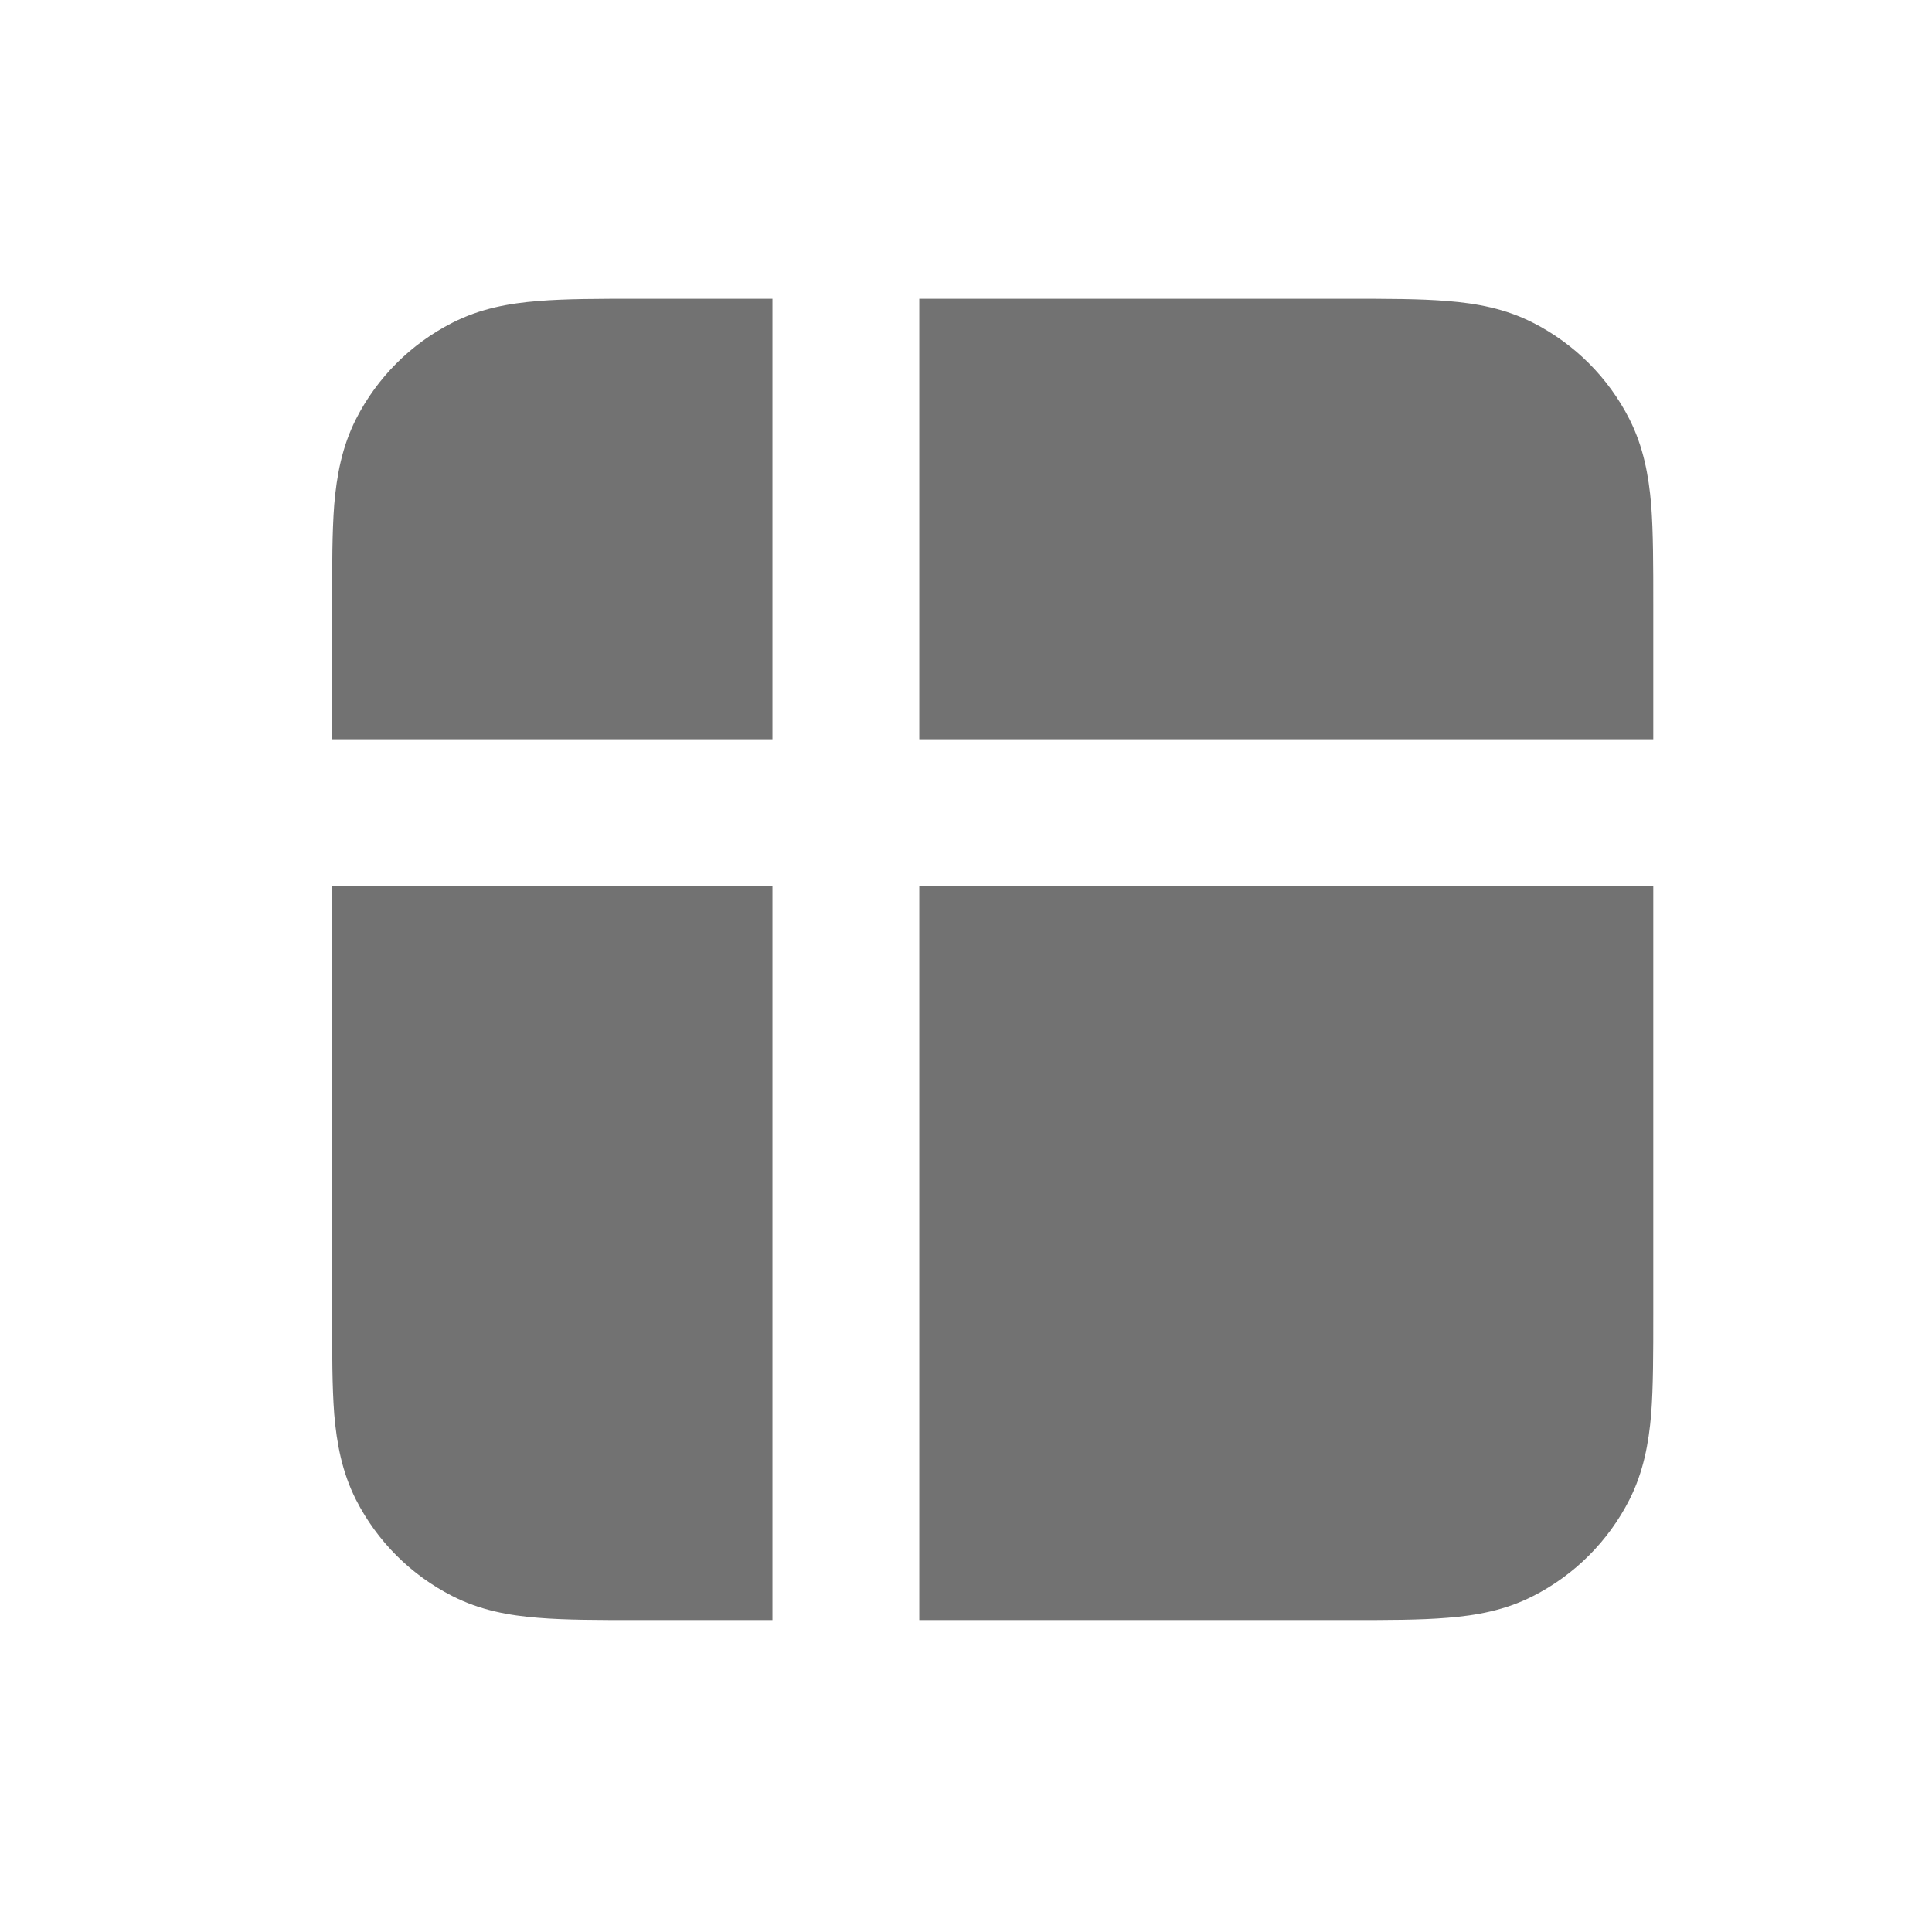 <svg width="11" height="11" viewBox="0 0 11 11" fill="none" xmlns="http://www.w3.org/2000/svg">
    <path
        d="M5.234 1.701H7.674C7.895 1.701 8.085 1.701 8.241 1.714C8.406 1.727 8.571 1.757 8.729 1.838C8.965 1.958 9.157 2.15 9.277 2.386C9.357 2.544 9.387 2.708 9.401 2.873C9.413 3.03 9.413 3.22 9.413 3.44V4.209H5.234V1.701Z"
        fill="#141414" fill-opacity="0.6" />
    <path
        d="M4.398 1.701H3.63C3.409 1.701 3.219 1.701 3.063 1.714C2.898 1.727 2.733 1.757 2.575 1.838C2.339 1.958 2.147 2.15 2.027 2.386C1.947 2.544 1.917 2.708 1.903 2.873C1.891 3.03 1.891 3.22 1.891 3.44V4.209H4.398V1.701Z"
        fill="#141414" fill-opacity="0.6" />
    <path
        d="M1.891 5.045V7.485C1.891 7.705 1.891 7.895 1.903 8.052C1.917 8.217 1.947 8.381 2.027 8.539C2.147 8.775 2.339 8.967 2.575 9.087C2.733 9.168 2.898 9.198 3.063 9.211C3.219 9.224 3.409 9.224 3.63 9.224H4.398V5.045H1.891Z"
        fill="#141414" fill-opacity="0.6" />
    <path
        d="M5.234 9.224H7.674C7.895 9.224 8.085 9.224 8.241 9.211C8.406 9.198 8.571 9.168 8.729 9.087C8.965 8.967 9.157 8.775 9.277 8.539C9.357 8.381 9.387 8.217 9.401 8.052C9.413 7.895 9.413 7.705 9.413 7.485V5.045H5.234V9.224Z"
        fill="#141414" fill-opacity="0.6" />
</svg>
    